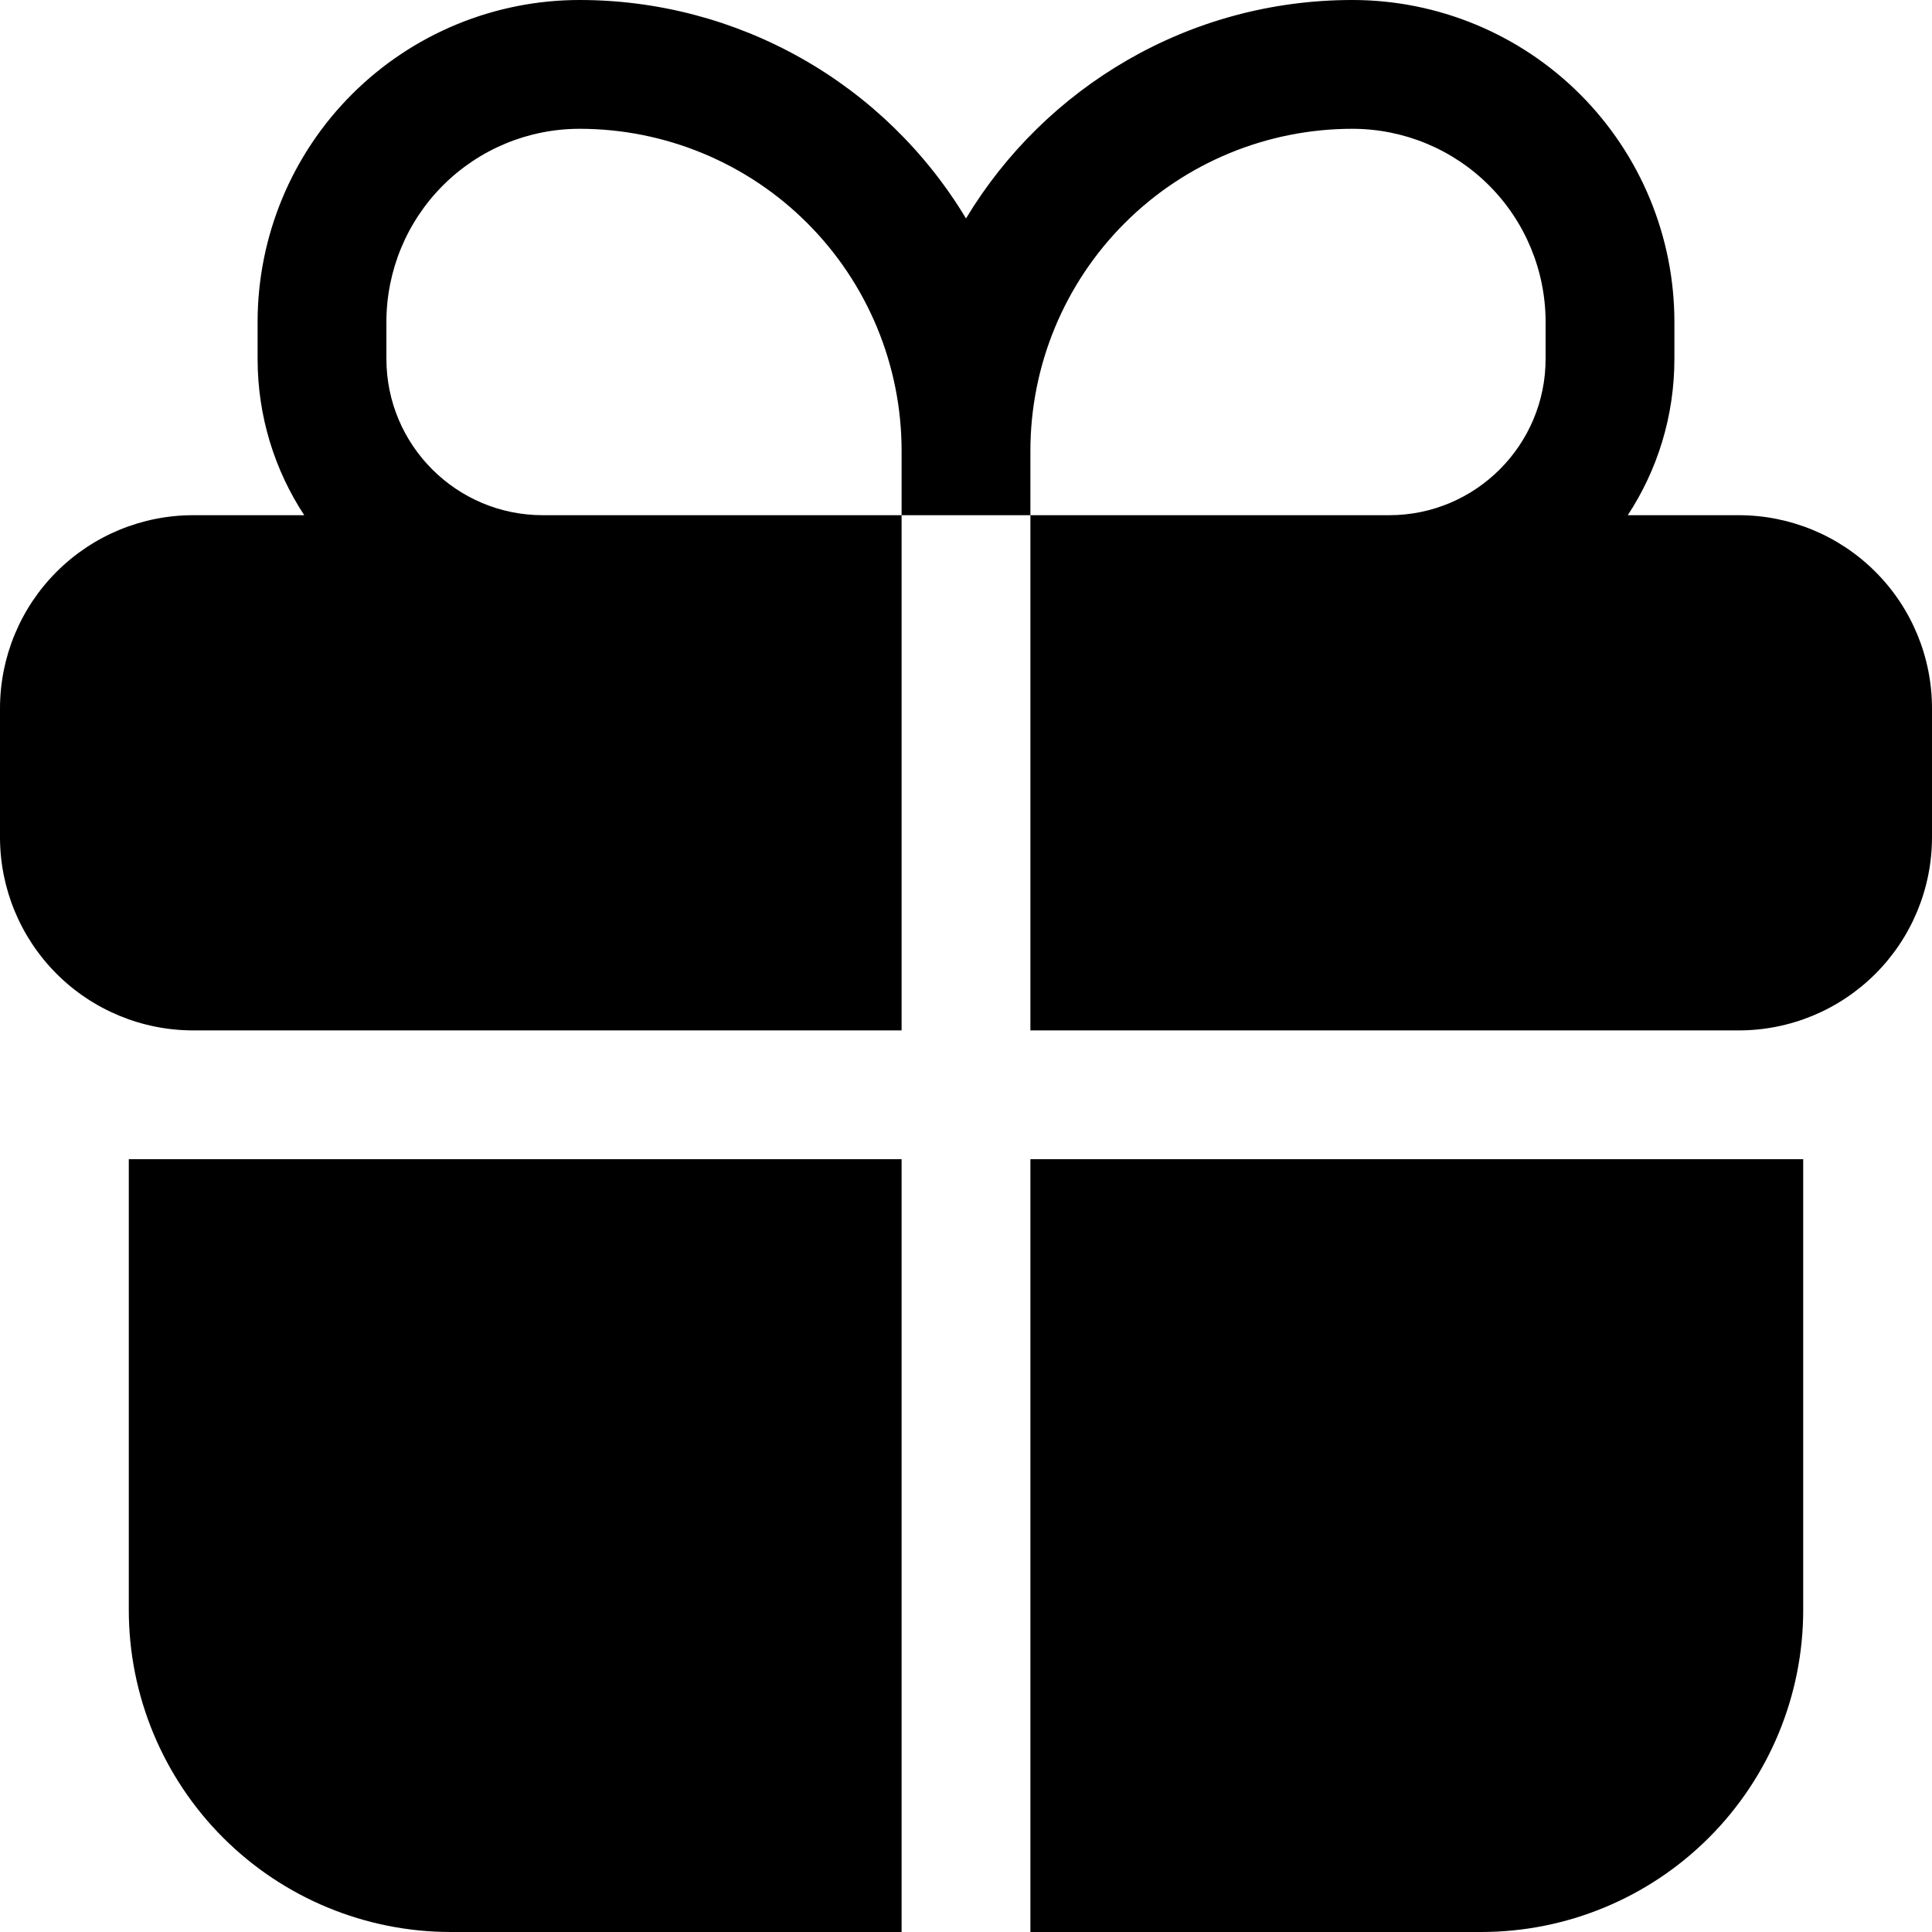 <svg width="422" height="422" viewBox="0 0 422 422" fill="none" xmlns="http://www.w3.org/2000/svg">
<path fill-rule="evenodd" clip-rule="evenodd" d="M126.6 2.17795e-06C107.946 2.17795e-06 90.057 7.41 76.867 20.6C63.677 33.79 56.267 51.68 56.267 70.333V78.379C56.267 90.983 60.008 102.715 66.451 112.533H42.2C31.008 112.533 20.274 116.979 12.36 124.893C4.446 132.807 0 143.541 0 154.733V182.867C0 194.059 4.446 204.793 12.36 212.707C20.274 220.621 31.008 225.067 42.2 225.067H196.933V112.533H225.067V225.067H379.8C390.992 225.067 401.726 220.621 409.64 212.707C417.554 204.793 422 194.059 422 182.867V154.733C422 143.541 417.554 132.807 409.64 124.893C401.726 116.979 390.992 112.533 379.8 112.533H355.549C361.992 102.715 365.733 90.983 365.733 78.379V70.333C365.733 51.68 358.323 33.79 345.133 20.6C331.943 7.41 314.054 2.17795e-06 295.4 2.17795e-06C259.586 2.17795e-06 228.218 19.131 211 47.714C202.243 33.156 189.869 21.11 175.079 12.749C160.29 4.389 143.589 -0.004 126.6 2.17795e-06ZM225.067 112.533H303.446C322.295 112.533 337.6 97.229 337.6 78.379V70.333C337.6 59.141 333.154 48.407 325.24 40.493C317.326 32.579 306.592 28.133 295.4 28.133C276.746 28.133 258.857 35.543 245.667 48.733C232.477 61.924 225.067 79.813 225.067 98.467V112.533ZM196.933 112.533H118.554C99.704 112.533 84.4 97.229 84.4 78.379V70.333C84.4 59.141 88.846 48.407 96.76 40.493C104.674 32.579 115.408 28.133 126.6 28.133C135.836 28.133 144.982 29.953 153.515 33.487C162.049 37.022 169.802 42.202 176.333 48.733C182.864 55.264 188.045 63.018 191.58 71.551C195.114 80.085 196.933 89.23 196.933 98.467V112.533Z" fill="black"/>
<path d="M196.933 253.199H28.133V351.666C28.133 370.319 35.543 388.209 48.733 401.399C61.923 414.589 79.813 421.999 98.467 421.999H196.933V253.199ZM225.067 421.999H323.533C342.187 421.999 360.076 414.589 373.266 401.399C386.457 388.209 393.867 370.319 393.867 351.666V253.199H225.067V421.999Z" fill="black"/>
</svg>
